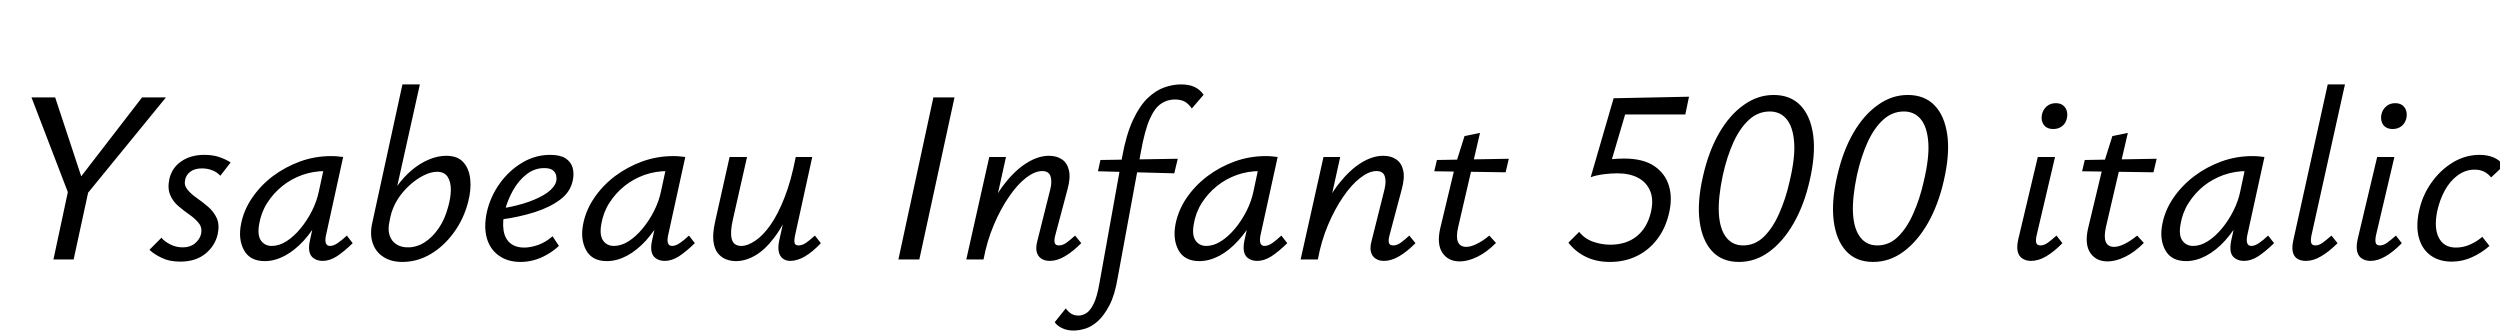 <svg xmlns="http://www.w3.org/2000/svg" xmlns:xlink="http://www.w3.org/1999/xlink" width="243.768" height="32.232"><path fill="black" d="M16.18 9.50L8.06 19.44L7.15 18.19L13.85 9.50L16.18 9.50ZM7.18 25.30L5.21 25.30L6.72 18.24L8.71 18.24L7.18 25.30ZM8.26 18.22L6.86 19.37L3.07 9.50L5.38 9.50L8.26 18.22ZM17.57 25.51L17.57 25.51Q16.51 25.51 15.76 25.14Q15 24.77 14.57 24.36L14.57 24.36L15.74 23.18Q16.03 23.54 16.60 23.83Q17.16 24.12 17.83 24.12L17.83 24.12Q18.55 24.12 19.02 23.72Q19.49 23.33 19.61 22.80L19.61 22.80Q19.73 22.20 19.39 21.77Q19.06 21.34 18.50 20.95Q17.95 20.57 17.41 20.11Q16.87 19.66 16.60 19.02Q16.32 18.38 16.51 17.47L16.51 17.47Q16.75 16.37 17.68 15.73Q18.60 15.10 19.92 15.10L19.92 15.10Q20.74 15.10 21.37 15.31Q22.01 15.53 22.49 15.84L22.49 15.84L21.48 17.14Q21.19 16.80 20.71 16.61Q20.23 16.42 19.70 16.42L19.70 16.42Q18.98 16.42 18.56 16.74Q18.14 17.06 18.05 17.54L18.05 17.54Q17.93 18.07 18.28 18.49Q18.62 18.91 19.18 19.30Q19.73 19.68 20.28 20.15Q20.83 20.62 21.13 21.26Q21.43 21.91 21.22 22.87L21.22 22.87Q20.95 24 20.00 24.76Q19.06 25.51 17.57 25.51ZM25.82 25.46L25.82 25.46Q24.38 25.46 23.80 24.41Q23.21 23.35 23.50 21.86L23.50 21.86Q23.76 20.50 24.58 19.30Q25.39 18.10 26.60 17.18Q27.82 16.27 29.27 15.74Q30.72 15.22 32.28 15.22L32.28 15.22Q32.66 15.22 32.94 15.25Q33.22 15.29 33.46 15.31L33.46 15.31L31.78 22.97Q31.58 23.98 32.18 23.98L32.18 23.98Q32.52 23.98 32.93 23.70Q33.34 23.42 33.82 22.97L33.82 22.97L34.39 23.71Q33.53 24.55 32.83 25.00Q32.14 25.44 31.46 25.44L31.46 25.44Q30.98 25.44 30.64 25.22Q30.29 25.01 30.18 24.58Q30.07 24.14 30.22 23.45L30.22 23.45L31.10 19.46L32.09 18.65Q31.78 20.06 31.13 21.29Q30.48 22.51 29.62 23.46Q28.75 24.41 27.77 24.94Q26.78 25.46 25.82 25.46ZM26.50 23.98L26.50 23.98Q27.22 23.98 27.94 23.52Q28.66 23.06 29.30 22.28Q29.95 21.50 30.43 20.54Q30.91 19.58 31.10 18.62L31.10 18.62L31.66 16.03L32.57 16.75Q32.38 16.70 32.16 16.69Q31.94 16.68 31.75 16.68L31.75 16.68Q30.55 16.68 29.47 17.06Q28.39 17.45 27.53 18.14Q26.66 18.84 26.06 19.78Q25.46 20.71 25.27 21.86L25.27 21.86Q25.08 22.94 25.45 23.46Q25.82 23.98 26.50 23.98ZM39.24 25.54L39.24 25.54Q38.11 25.54 37.37 25.04Q36.62 24.55 36.34 23.70Q36.05 22.85 36.29 21.77L36.29 21.77L39.24 8.23L40.94 8.23L38.74 18.12Q39.36 17.26 40.16 16.58Q40.97 15.91 41.83 15.55Q42.70 15.19 43.51 15.19L43.51 15.19Q44.62 15.19 45.18 15.82Q45.74 16.44 45.85 17.46Q45.96 18.48 45.65 19.68L45.65 19.68Q45.22 21.36 44.24 22.69Q43.27 24.02 41.98 24.78Q40.68 25.54 39.24 25.54ZM38.06 21.17L37.99 21.53Q37.80 22.34 37.98 22.92Q38.16 23.50 38.63 23.81Q39.10 24.12 39.77 24.12L39.77 24.12Q40.63 24.12 41.40 23.63Q42.17 23.14 42.78 22.25Q43.39 21.36 43.70 20.16L43.70 20.16Q43.94 19.32 43.96 18.54Q43.97 17.76 43.66 17.26Q43.34 16.75 42.62 16.75L42.62 16.75Q42.02 16.75 41.32 17.10Q40.61 17.45 39.94 18.06Q39.26 18.67 38.76 19.46Q38.26 20.26 38.06 21.17L38.06 21.17ZM50.76 25.54L50.76 25.54Q49.49 25.54 48.64 24.92Q47.78 24.31 47.47 23.22Q47.16 22.13 47.47 20.69L47.47 20.69Q47.81 19.18 48.72 17.90Q49.63 16.63 50.92 15.86Q52.20 15.10 53.64 15.10L53.64 15.10Q54.62 15.10 55.15 15.44Q55.68 15.79 55.84 16.37Q55.99 16.94 55.85 17.59L55.85 17.59Q55.63 18.70 54.64 19.45Q53.64 20.21 52.13 20.69Q50.62 21.17 48.82 21.41L48.82 21.41L48.89 20.33Q50.40 20.09 51.55 19.68Q52.70 19.27 53.40 18.76Q54.10 18.24 54.24 17.66L54.24 17.66Q54.29 17.45 54.24 17.15Q54.19 16.85 53.93 16.62Q53.66 16.39 53.06 16.39L53.06 16.39Q52.13 16.39 51.35 16.99Q50.57 17.59 50.03 18.55Q49.49 19.51 49.22 20.57L49.22 20.57Q48.98 21.62 49.10 22.44Q49.22 23.26 49.74 23.70Q50.26 24.14 51.12 24.14L51.12 24.14Q51.72 24.14 52.45 23.89Q53.18 23.64 53.88 23.04L53.88 23.04L54.50 23.98Q53.98 24.46 53.35 24.82Q52.73 25.18 52.08 25.36Q51.43 25.54 50.76 25.54ZM59.18 25.46L59.18 25.46Q57.74 25.46 57.16 24.41Q56.57 23.35 56.86 21.86L56.86 21.86Q57.12 20.50 57.94 19.30Q58.75 18.10 59.96 17.18Q61.18 16.27 62.63 15.74Q64.08 15.22 65.64 15.22L65.64 15.22Q66.02 15.22 66.30 15.25Q66.58 15.29 66.82 15.31L66.82 15.31L65.14 22.97Q64.94 23.98 65.54 23.98L65.54 23.98Q65.88 23.98 66.29 23.70Q66.70 23.42 67.18 22.97L67.18 22.97L67.75 23.71Q66.89 24.55 66.19 25.00Q65.50 25.44 64.82 25.44L64.82 25.44Q64.34 25.44 64.00 25.22Q63.65 25.01 63.54 24.58Q63.43 24.14 63.58 23.45L63.58 23.45L64.46 19.46L65.45 18.65Q65.14 20.06 64.49 21.29Q63.84 22.51 62.98 23.46Q62.11 24.41 61.13 24.94Q60.14 25.46 59.18 25.46ZM59.86 23.98L59.86 23.98Q60.58 23.98 61.30 23.52Q62.02 23.06 62.66 22.28Q63.31 21.50 63.79 20.54Q64.27 19.58 64.46 18.62L64.46 18.62L65.02 16.03L65.93 16.75Q65.74 16.70 65.52 16.69Q65.30 16.68 65.11 16.68L65.11 16.68Q63.91 16.68 62.83 17.06Q61.75 17.45 60.89 18.14Q60.02 18.84 59.42 19.78Q58.82 20.71 58.63 21.86L58.63 21.86Q58.44 22.94 58.81 23.46Q59.18 23.98 59.86 23.98ZM71.76 25.46L71.76 25.46Q71.23 25.46 70.76 25.27Q70.30 25.08 69.97 24.66Q69.65 24.24 69.56 23.50Q69.48 22.75 69.72 21.65L69.72 21.65L71.14 15.31L72.84 15.31L71.45 21.46Q71.18 22.63 71.35 23.30Q71.52 23.98 72.29 23.98L72.29 23.98Q72.89 23.98 73.63 23.48Q74.38 22.99 75.11 21.96Q75.84 20.93 76.49 19.28Q77.14 17.64 77.59 15.31L77.59 15.31L78.58 15.31Q78.02 18.05 77.23 19.98Q76.44 21.91 75.53 23.12Q74.62 24.34 73.66 24.90Q72.70 25.46 71.76 25.46ZM77.04 25.44L77.04 25.44Q76.63 25.44 76.33 25.21Q76.03 24.98 75.94 24.55Q75.84 24.12 75.98 23.45L75.98 23.45L77.78 15.31L79.20 15.31L77.52 22.97Q77.42 23.47 77.48 23.70Q77.54 23.93 77.88 23.93L77.88 23.93Q78.22 23.93 78.59 23.68Q78.96 23.42 79.46 22.97L79.46 22.97L80.04 23.71Q79.25 24.55 78.49 25.00Q77.74 25.44 77.04 25.44ZM89.64 25.30L87.60 25.30L91.01 9.50L93.07 9.50L89.64 25.30ZM102.36 25.44L102.36 25.44Q101.88 25.44 101.54 25.22Q101.21 25.01 101.09 24.58Q100.97 24.14 101.16 23.45L101.16 23.45L102.41 18.46Q102.60 17.69 102.43 17.18Q102.26 16.68 101.62 16.68L101.62 16.68Q100.90 16.68 100.04 17.34Q99.19 18 98.38 19.19Q97.56 20.38 96.90 21.94Q96.24 23.50 95.90 25.30L95.90 25.30L94.68 25.30Q95.26 22.92 96.11 21.05Q96.96 19.18 97.99 17.87Q99.02 16.56 100.13 15.88Q101.23 15.19 102.29 15.19L102.29 15.19Q103.03 15.19 103.55 15.54Q104.06 15.89 104.23 16.61Q104.40 17.33 104.09 18.46L104.09 18.46L102.89 22.97Q102.77 23.42 102.84 23.68Q102.91 23.93 103.25 23.93L103.25 23.93Q103.61 23.93 103.97 23.68Q104.33 23.42 104.83 22.97L104.83 22.97L105.43 23.71Q104.62 24.53 103.85 24.98Q103.08 25.44 102.36 25.44ZM95.88 25.30L94.22 25.30L96.46 15.31L98.09 15.31L95.88 25.30ZM104.69 32.23L104.69 32.23Q104.04 32.23 103.57 32.00Q103.10 31.78 102.84 31.42L102.84 31.42L103.92 30.07Q104.14 30.38 104.44 30.58Q104.74 30.77 105.17 30.77L105.17 30.77Q105.53 30.77 105.90 30.55Q106.27 30.34 106.62 29.66Q106.97 28.99 107.21 27.58L107.21 27.58L109.42 15.29Q109.82 13.10 110.47 11.71Q111.12 10.32 111.91 9.56Q112.70 8.81 113.54 8.52Q114.38 8.23 115.15 8.23L115.15 8.23Q115.94 8.23 116.48 8.48Q117.02 8.74 117.36 9.24L117.36 9.24L116.21 10.58Q115.92 10.15 115.54 9.92Q115.15 9.70 114.55 9.70L114.55 9.70Q113.81 9.70 113.20 10.12Q112.58 10.54 112.10 11.63Q111.62 12.72 111.24 14.83L111.24 14.83L108.98 27.10Q108.70 28.78 108.17 29.78Q107.64 30.79 107.03 31.33Q106.42 31.87 105.80 32.05Q105.19 32.23 104.69 32.23ZM114.50 16.90L107.06 16.70L107.30 15.60L114.84 15.48L114.50 16.90ZM116.95 25.46L116.95 25.46Q115.51 25.46 114.92 24.41Q114.34 23.35 114.62 21.86L114.62 21.86Q114.89 20.50 115.70 19.30Q116.52 18.10 117.73 17.18Q118.94 16.27 120.40 15.74Q121.85 15.22 123.41 15.22L123.41 15.22Q123.79 15.22 124.07 15.25Q124.34 15.29 124.58 15.31L124.58 15.31L122.90 22.97Q122.71 23.98 123.31 23.98L123.31 23.98Q123.65 23.98 124.06 23.70Q124.46 23.42 124.94 22.97L124.94 22.97L125.52 23.71Q124.66 24.55 123.96 25.00Q123.26 25.44 122.59 25.44L122.59 25.44Q122.11 25.44 121.76 25.22Q121.42 25.01 121.31 24.58Q121.20 24.14 121.34 23.45L121.34 23.45L122.23 19.46L123.22 18.65Q122.90 20.06 122.26 21.29Q121.61 22.51 120.74 23.46Q119.88 24.41 118.90 24.94Q117.91 25.46 116.95 25.46ZM117.62 23.98L117.62 23.98Q118.34 23.98 119.06 23.52Q119.78 23.06 120.43 22.28Q121.08 21.50 121.56 20.54Q122.04 19.58 122.23 18.62L122.23 18.62L122.78 16.03L123.70 16.75Q123.50 16.70 123.29 16.69Q123.07 16.68 122.88 16.68L122.88 16.68Q121.68 16.68 120.60 17.06Q119.52 17.45 118.66 18.14Q117.79 18.84 117.19 19.78Q116.59 20.71 116.40 21.86L116.40 21.86Q116.21 22.94 116.58 23.46Q116.95 23.98 117.62 23.98ZM134.95 25.44L134.95 25.44Q134.47 25.44 134.14 25.22Q133.80 25.01 133.68 24.58Q133.56 24.14 133.75 23.45L133.75 23.45L135.00 18.46Q135.19 17.69 135.02 17.18Q134.86 16.68 134.21 16.68L134.21 16.68Q133.49 16.68 132.64 17.34Q131.78 18 130.97 19.19Q130.15 20.38 129.49 21.94Q128.83 23.50 128.50 25.30L128.50 25.30L127.27 25.30Q127.85 22.92 128.70 21.05Q129.55 19.18 130.58 17.87Q131.62 16.56 132.72 15.88Q133.82 15.19 134.88 15.19L134.88 15.19Q135.62 15.19 136.14 15.54Q136.66 15.89 136.82 16.61Q136.99 17.33 136.68 18.46L136.68 18.46L135.48 22.97Q135.36 23.42 135.43 23.68Q135.50 23.93 135.84 23.93L135.84 23.93Q136.20 23.93 136.56 23.68Q136.92 23.42 137.42 22.97L137.42 22.97L138.02 23.71Q137.21 24.53 136.44 24.98Q135.67 25.44 134.95 25.44ZM128.47 25.30L126.82 25.30L129.05 15.31L130.68 15.31L128.47 25.30ZM142.34 25.49L142.34 25.49Q141.22 25.49 140.65 24.66Q140.09 23.83 140.42 22.32L140.42 22.32L141.91 16.10L142.80 13.27L144.31 12.96L142.18 22.15Q141.96 23.11 142.16 23.59Q142.37 24.07 142.97 24.07L142.97 24.07Q143.42 24.07 144.00 23.78Q144.58 23.50 145.22 22.97L145.22 22.97L145.87 23.69Q144.96 24.60 144.05 25.04Q143.14 25.49 142.34 25.49ZM146.81 16.80L139.85 16.70L140.11 15.60L147.12 15.48L146.81 16.80ZM156.91 16.42L155.11 17.26L157.34 9.58L164.69 9.43L164.33 11.16L157.42 11.16L158.71 10.32L156.91 16.42ZM152.93 23.66L153.98 22.61Q154.51 23.28 155.34 23.57Q156.17 23.86 157.01 23.86L157.01 23.86Q158.57 23.86 159.59 23.04Q160.61 22.22 160.97 20.71L160.97 20.71Q161.26 19.49 160.91 18.64Q160.56 17.78 159.73 17.34Q158.90 16.90 157.70 16.90L157.70 16.90Q157.10 16.90 156.36 16.99Q155.62 17.09 155.11 17.28L155.11 17.28L155.83 15.74Q156.31 15.60 157.03 15.53Q157.75 15.46 158.35 15.46L158.35 15.46Q160.22 15.46 161.30 16.19Q162.38 16.92 162.74 18.14Q163.10 19.37 162.72 20.88L162.72 20.88Q162.38 22.30 161.57 23.35Q160.75 24.41 159.59 24.97Q158.42 25.54 156.98 25.54L156.98 25.54Q155.64 25.54 154.63 25.04Q153.62 24.55 152.93 23.66L152.93 23.66ZM169.56 25.54L169.56 25.54Q167.90 25.54 166.93 24.48Q165.96 23.42 165.72 21.54Q165.48 19.66 166.06 17.16L166.06 17.16Q166.61 14.74 167.63 12.97Q168.65 11.21 170.02 10.24Q171.38 9.26 172.94 9.26L172.94 9.26Q174.58 9.26 175.56 10.28Q176.54 11.30 176.80 13.18Q177.05 15.05 176.45 17.64L176.45 17.64Q175.92 19.97 174.90 21.76Q173.88 23.54 172.52 24.54Q171.17 25.54 169.56 25.54ZM169.97 23.93L169.97 23.93Q171.12 23.93 171.98 23.09Q172.85 22.25 173.48 20.82Q174.12 19.39 174.50 17.69L174.50 17.69Q175.06 15.34 174.94 13.84Q174.82 12.34 174.19 11.60Q173.57 10.87 172.56 10.87L172.56 10.87Q171.43 10.87 170.54 11.68Q169.66 12.48 169.02 13.88Q168.38 15.29 167.98 17.11L167.98 17.11Q167.52 19.30 167.60 20.81Q167.69 22.32 168.30 23.12Q168.91 23.93 169.97 23.93ZM182.64 25.54L182.64 25.54Q180.98 25.54 180.01 24.48Q179.04 23.42 178.80 21.54Q178.56 19.66 179.14 17.16L179.14 17.16Q179.69 14.74 180.71 12.97Q181.73 11.21 183.10 10.24Q184.46 9.26 186.02 9.26L186.02 9.26Q187.66 9.26 188.64 10.28Q189.62 11.30 189.88 13.18Q190.13 15.05 189.53 17.64L189.53 17.64Q189.00 19.97 187.98 21.76Q186.96 23.54 185.60 24.54Q184.25 25.54 182.64 25.54ZM183.05 23.93L183.05 23.93Q184.20 23.93 185.06 23.09Q185.93 22.25 186.56 20.82Q187.20 19.39 187.58 17.69L187.58 17.69Q188.14 15.34 188.02 13.84Q187.90 12.34 187.27 11.60Q186.65 10.87 185.64 10.87L185.64 10.87Q184.51 10.87 183.62 11.68Q182.74 12.48 182.10 13.88Q181.46 15.29 181.06 17.11L181.06 17.11Q180.60 19.30 180.68 20.81Q180.77 22.32 181.38 23.12Q181.99 23.93 183.05 23.93ZM198.05 25.44L198.05 25.44Q197.57 25.44 197.22 25.22Q196.87 25.01 196.75 24.56Q196.63 24.12 196.78 23.40L196.78 23.40L198.70 15.31L200.38 15.31L198.58 22.97Q198.48 23.42 198.55 23.68Q198.62 23.93 198.96 23.93L198.96 23.93Q199.30 23.93 199.66 23.68Q200.02 23.42 200.52 22.97L200.52 22.97L201.10 23.71Q200.30 24.53 199.54 24.98Q198.77 25.44 198.05 25.44ZM200.21 12.58L200.21 12.58Q199.80 12.58 199.52 12.40Q199.25 12.22 199.14 11.89Q199.03 11.57 199.10 11.18L199.10 11.18Q199.20 10.70 199.56 10.38Q199.92 10.06 200.45 10.06L200.45 10.06Q200.86 10.06 201.12 10.24Q201.38 10.42 201.50 10.74Q201.62 11.06 201.55 11.47L201.55 11.47Q201.46 11.98 201.10 12.28Q200.74 12.58 200.21 12.58ZM205.51 25.49L205.51 25.49Q204.38 25.49 203.82 24.66Q203.26 23.83 203.59 22.32L203.59 22.32L205.08 16.10L205.97 13.27L207.48 12.96L205.34 22.15Q205.13 23.11 205.33 23.59Q205.54 24.07 206.14 24.07L206.14 24.07Q206.59 24.07 207.17 23.78Q207.74 23.50 208.39 22.97L208.39 22.97L209.04 23.69Q208.13 24.60 207.22 25.04Q206.30 25.49 205.51 25.49ZM209.98 16.80L203.02 16.70L203.28 15.60L210.29 15.48L209.98 16.80ZM213.17 25.46L213.17 25.46Q211.73 25.46 211.14 24.41Q210.55 23.35 210.84 21.86L210.84 21.86Q211.10 20.50 211.92 19.30Q212.74 18.10 213.95 17.18Q215.16 16.27 216.61 15.74Q218.06 15.22 219.62 15.22L219.62 15.22Q220.01 15.22 220.28 15.25Q220.56 15.29 220.80 15.31L220.80 15.31L219.12 22.97Q218.93 23.98 219.53 23.98L219.53 23.98Q219.86 23.98 220.27 23.70Q220.68 23.42 221.16 22.97L221.16 22.97L221.74 23.71Q220.87 24.55 220.18 25.00Q219.48 25.44 218.81 25.44L218.81 25.44Q218.33 25.44 217.98 25.22Q217.63 25.01 217.52 24.58Q217.42 24.14 217.56 23.45L217.56 23.45L218.45 19.46L219.43 18.65Q219.12 20.06 218.47 21.29Q217.82 22.51 216.96 23.46Q216.10 24.41 215.11 24.94Q214.13 25.46 213.17 25.46ZM213.84 23.98L213.84 23.98Q214.56 23.98 215.28 23.52Q216.00 23.06 216.65 22.28Q217.30 21.50 217.78 20.54Q218.26 19.58 218.45 18.62L218.45 18.62L219.00 16.03L219.91 16.75Q219.72 16.70 219.50 16.69Q219.29 16.68 219.10 16.68L219.10 16.68Q217.90 16.68 216.82 17.06Q215.74 17.45 214.87 18.14Q214.01 18.84 213.41 19.78Q212.81 20.71 212.62 21.86L212.62 21.86Q212.42 22.94 212.80 23.46Q213.17 23.98 213.84 23.98ZM224.86 25.44L224.86 25.44Q224.35 25.44 224.02 25.24Q223.68 25.03 223.57 24.59Q223.46 24.14 223.61 23.45L223.61 23.45L226.97 8.23L228.65 8.23L225.38 22.97Q225.29 23.42 225.36 23.68Q225.43 23.93 225.77 23.93L225.77 23.93Q226.10 23.93 226.46 23.68Q226.82 23.42 227.33 22.97L227.33 22.97L227.93 23.71Q227.11 24.53 226.34 24.98Q225.58 25.44 224.86 25.44ZM231.14 25.44L231.14 25.44Q230.66 25.44 230.32 25.22Q229.97 25.01 229.85 24.56Q229.73 24.12 229.87 23.40L229.87 23.40L231.79 15.31L233.47 15.31L231.67 22.97Q231.58 23.42 231.65 23.68Q231.72 23.93 232.06 23.93L232.06 23.93Q232.39 23.93 232.75 23.68Q233.11 23.42 233.62 22.97L233.62 22.97L234.19 23.71Q233.40 24.53 232.63 24.98Q231.86 25.44 231.14 25.44ZM233.30 12.58L233.30 12.58Q232.90 12.58 232.62 12.40Q232.34 12.22 232.24 11.89Q232.13 11.57 232.20 11.18L232.20 11.18Q232.30 10.70 232.66 10.38Q233.02 10.06 233.54 10.06L233.54 10.06Q233.95 10.06 234.22 10.24Q234.48 10.42 234.60 10.74Q234.72 11.06 234.65 11.47L234.65 11.47Q234.55 11.98 234.19 12.28Q233.83 12.58 233.30 12.58ZM239.06 25.51L239.06 25.51Q237.84 25.51 237.01 24.91Q236.18 24.31 235.87 23.22Q235.56 22.13 235.85 20.69L235.85 20.69Q236.16 19.13 237.04 17.87Q237.91 16.61 239.15 15.85Q240.38 15.10 241.78 15.10L241.78 15.10Q242.54 15.10 243.14 15.35Q243.74 15.60 244.13 16.15L244.13 16.15L242.90 17.30Q242.59 16.92 242.20 16.73Q241.80 16.54 241.30 16.54L241.30 16.54Q240.41 16.54 239.65 17.09Q238.90 17.64 238.39 18.56Q237.89 19.49 237.65 20.57L237.65 20.57Q237.31 22.22 237.80 23.18Q238.30 24.14 239.47 24.14L239.47 24.14Q240.19 24.14 240.86 23.84Q241.54 23.54 242.04 23.09L242.04 23.09L242.74 23.98Q241.99 24.65 241.04 25.08Q240.10 25.51 239.06 25.51Z"/></svg>